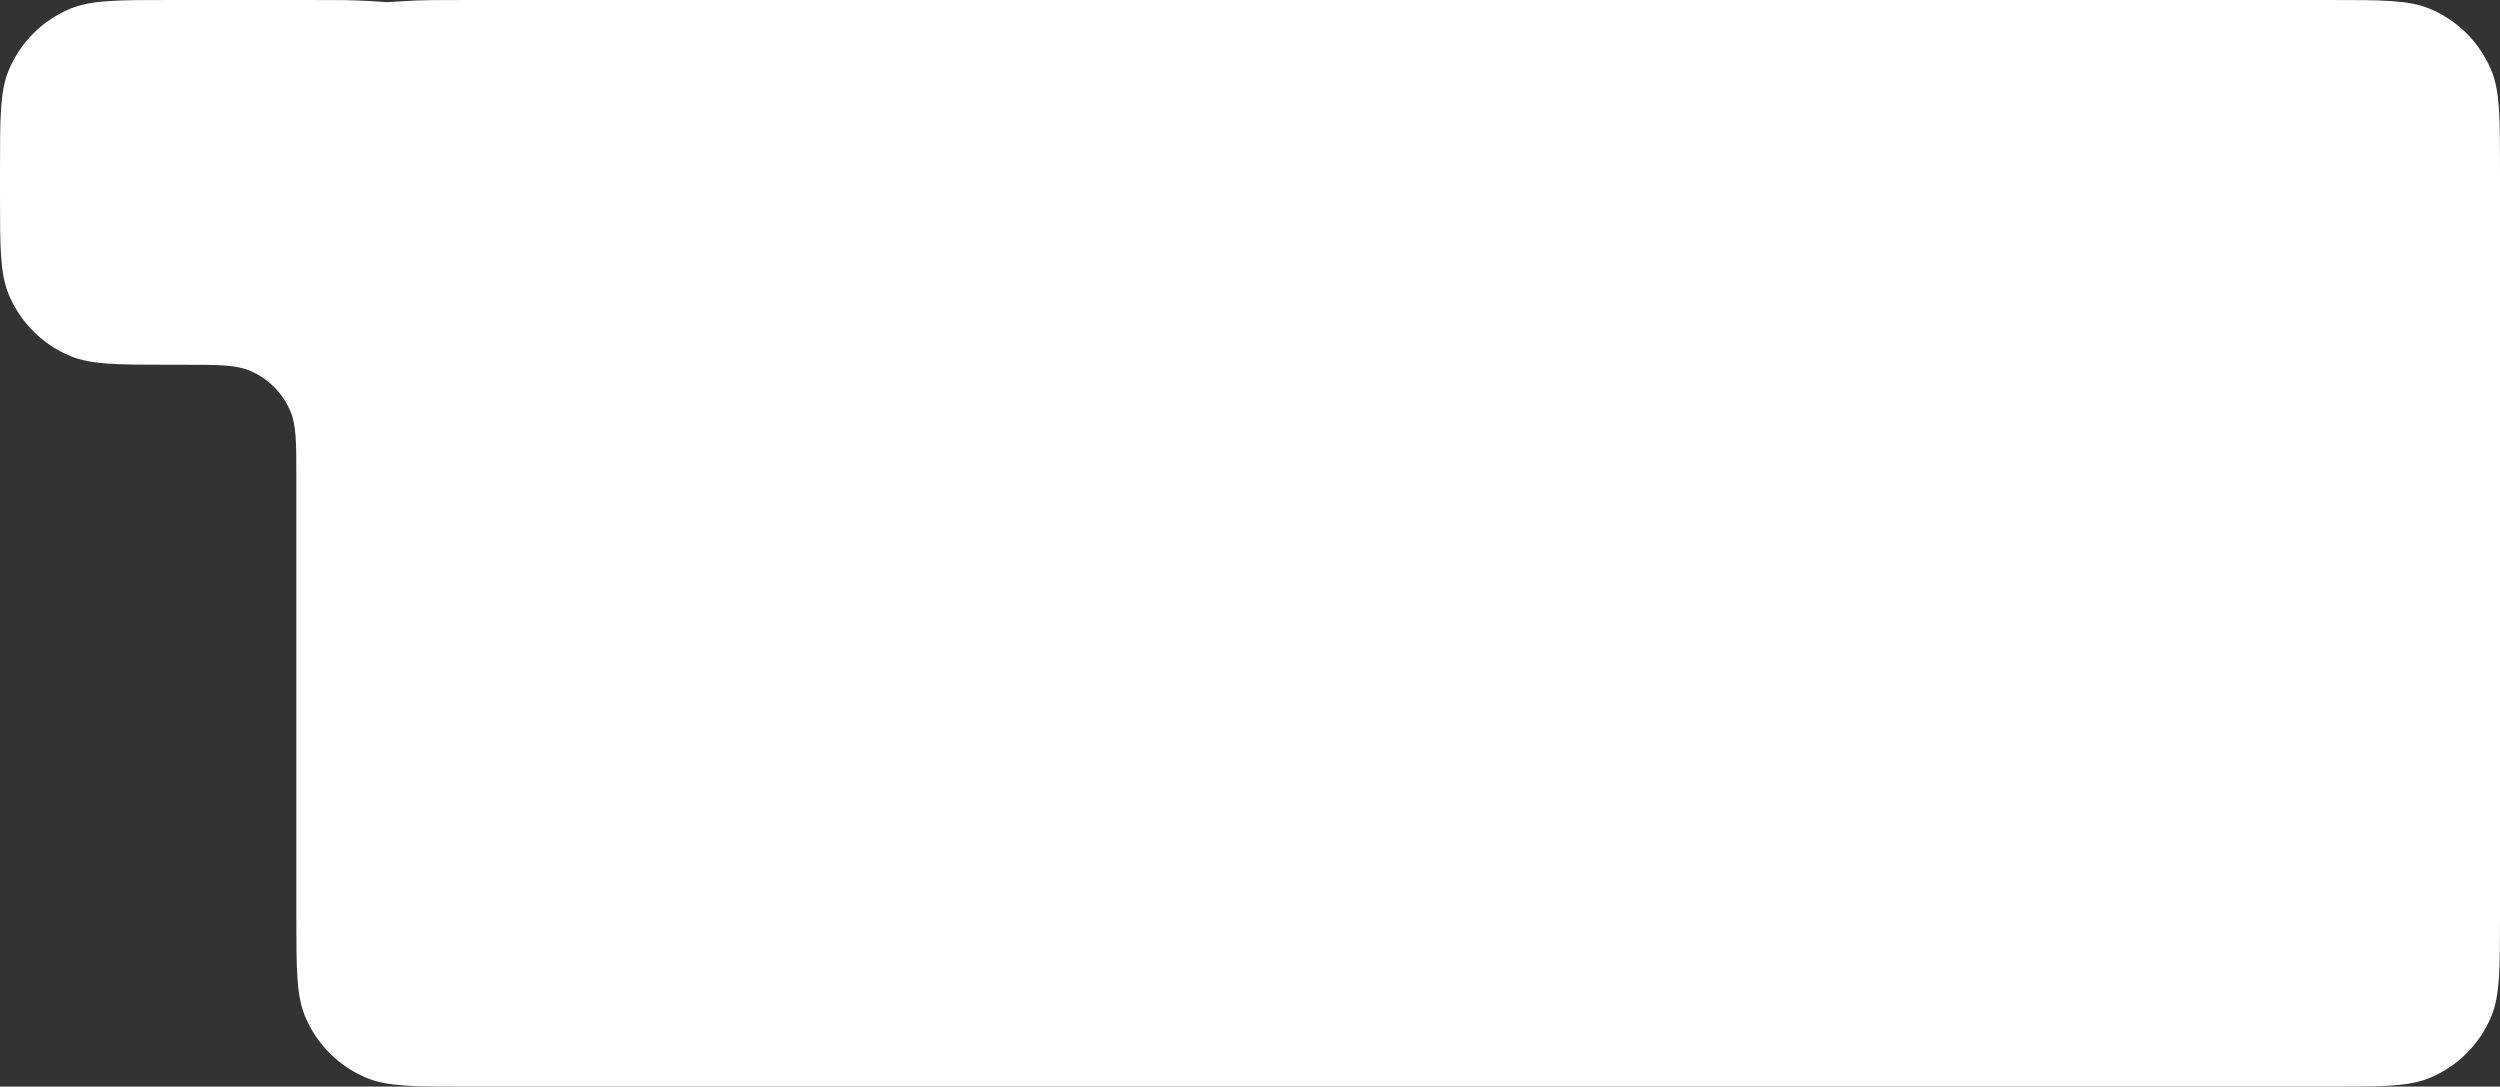 <svg width="329" height="143" viewBox="0 0 329 143" fill="none" xmlns="http://www.w3.org/2000/svg">
<rect x="0" y="0" width="329" height="143" fill="#333333" stroke="none"/>
<path fill-rule="evenodd" clip-rule="evenodd" d="M327.858 133.74C329 130.984 329 127.489 329 120.5V22.5C329 15.511 329 12.016 327.858 9.26C326.336 5.584 323.416 2.664 319.74 1.142C316.984 0 313.489 0 306.5 0H61.5C58.082 0 55.5 0 53.432 0.134C52.133 0.217 51.483 0.259 51.322 0.264C50.783 0.282 51.217 0.282 50.678 0.264C50.517 0.259 49.867 0.217 48.568 0.134C46.5 0 43.918 0 40.5 0H22.5C15.511 0 12.016 0 9.26 1.142C5.584 2.664 2.664 5.584 1.142 9.26C0 12.016 0 15.511 0 22.5V25.5C0 32.489 0 35.984 1.142 38.74C2.664 42.416 5.584 45.336 9.26 46.858C12.016 48 15.511 48 22.5 48H24C28.659 48 30.989 48 32.827 48.761C35.277 49.776 37.224 51.723 38.239 54.173C39 56.011 39 58.341 39 63V120.5C39 127.489 39 130.984 40.142 133.74C41.664 137.416 44.584 140.336 48.26 141.858C51.016 143 54.511 143 61.5 143H306.5C313.489 143 316.984 143 319.74 141.858C323.416 140.336 326.336 137.416 327.858 133.74Z" fill="white"/>
</svg>

